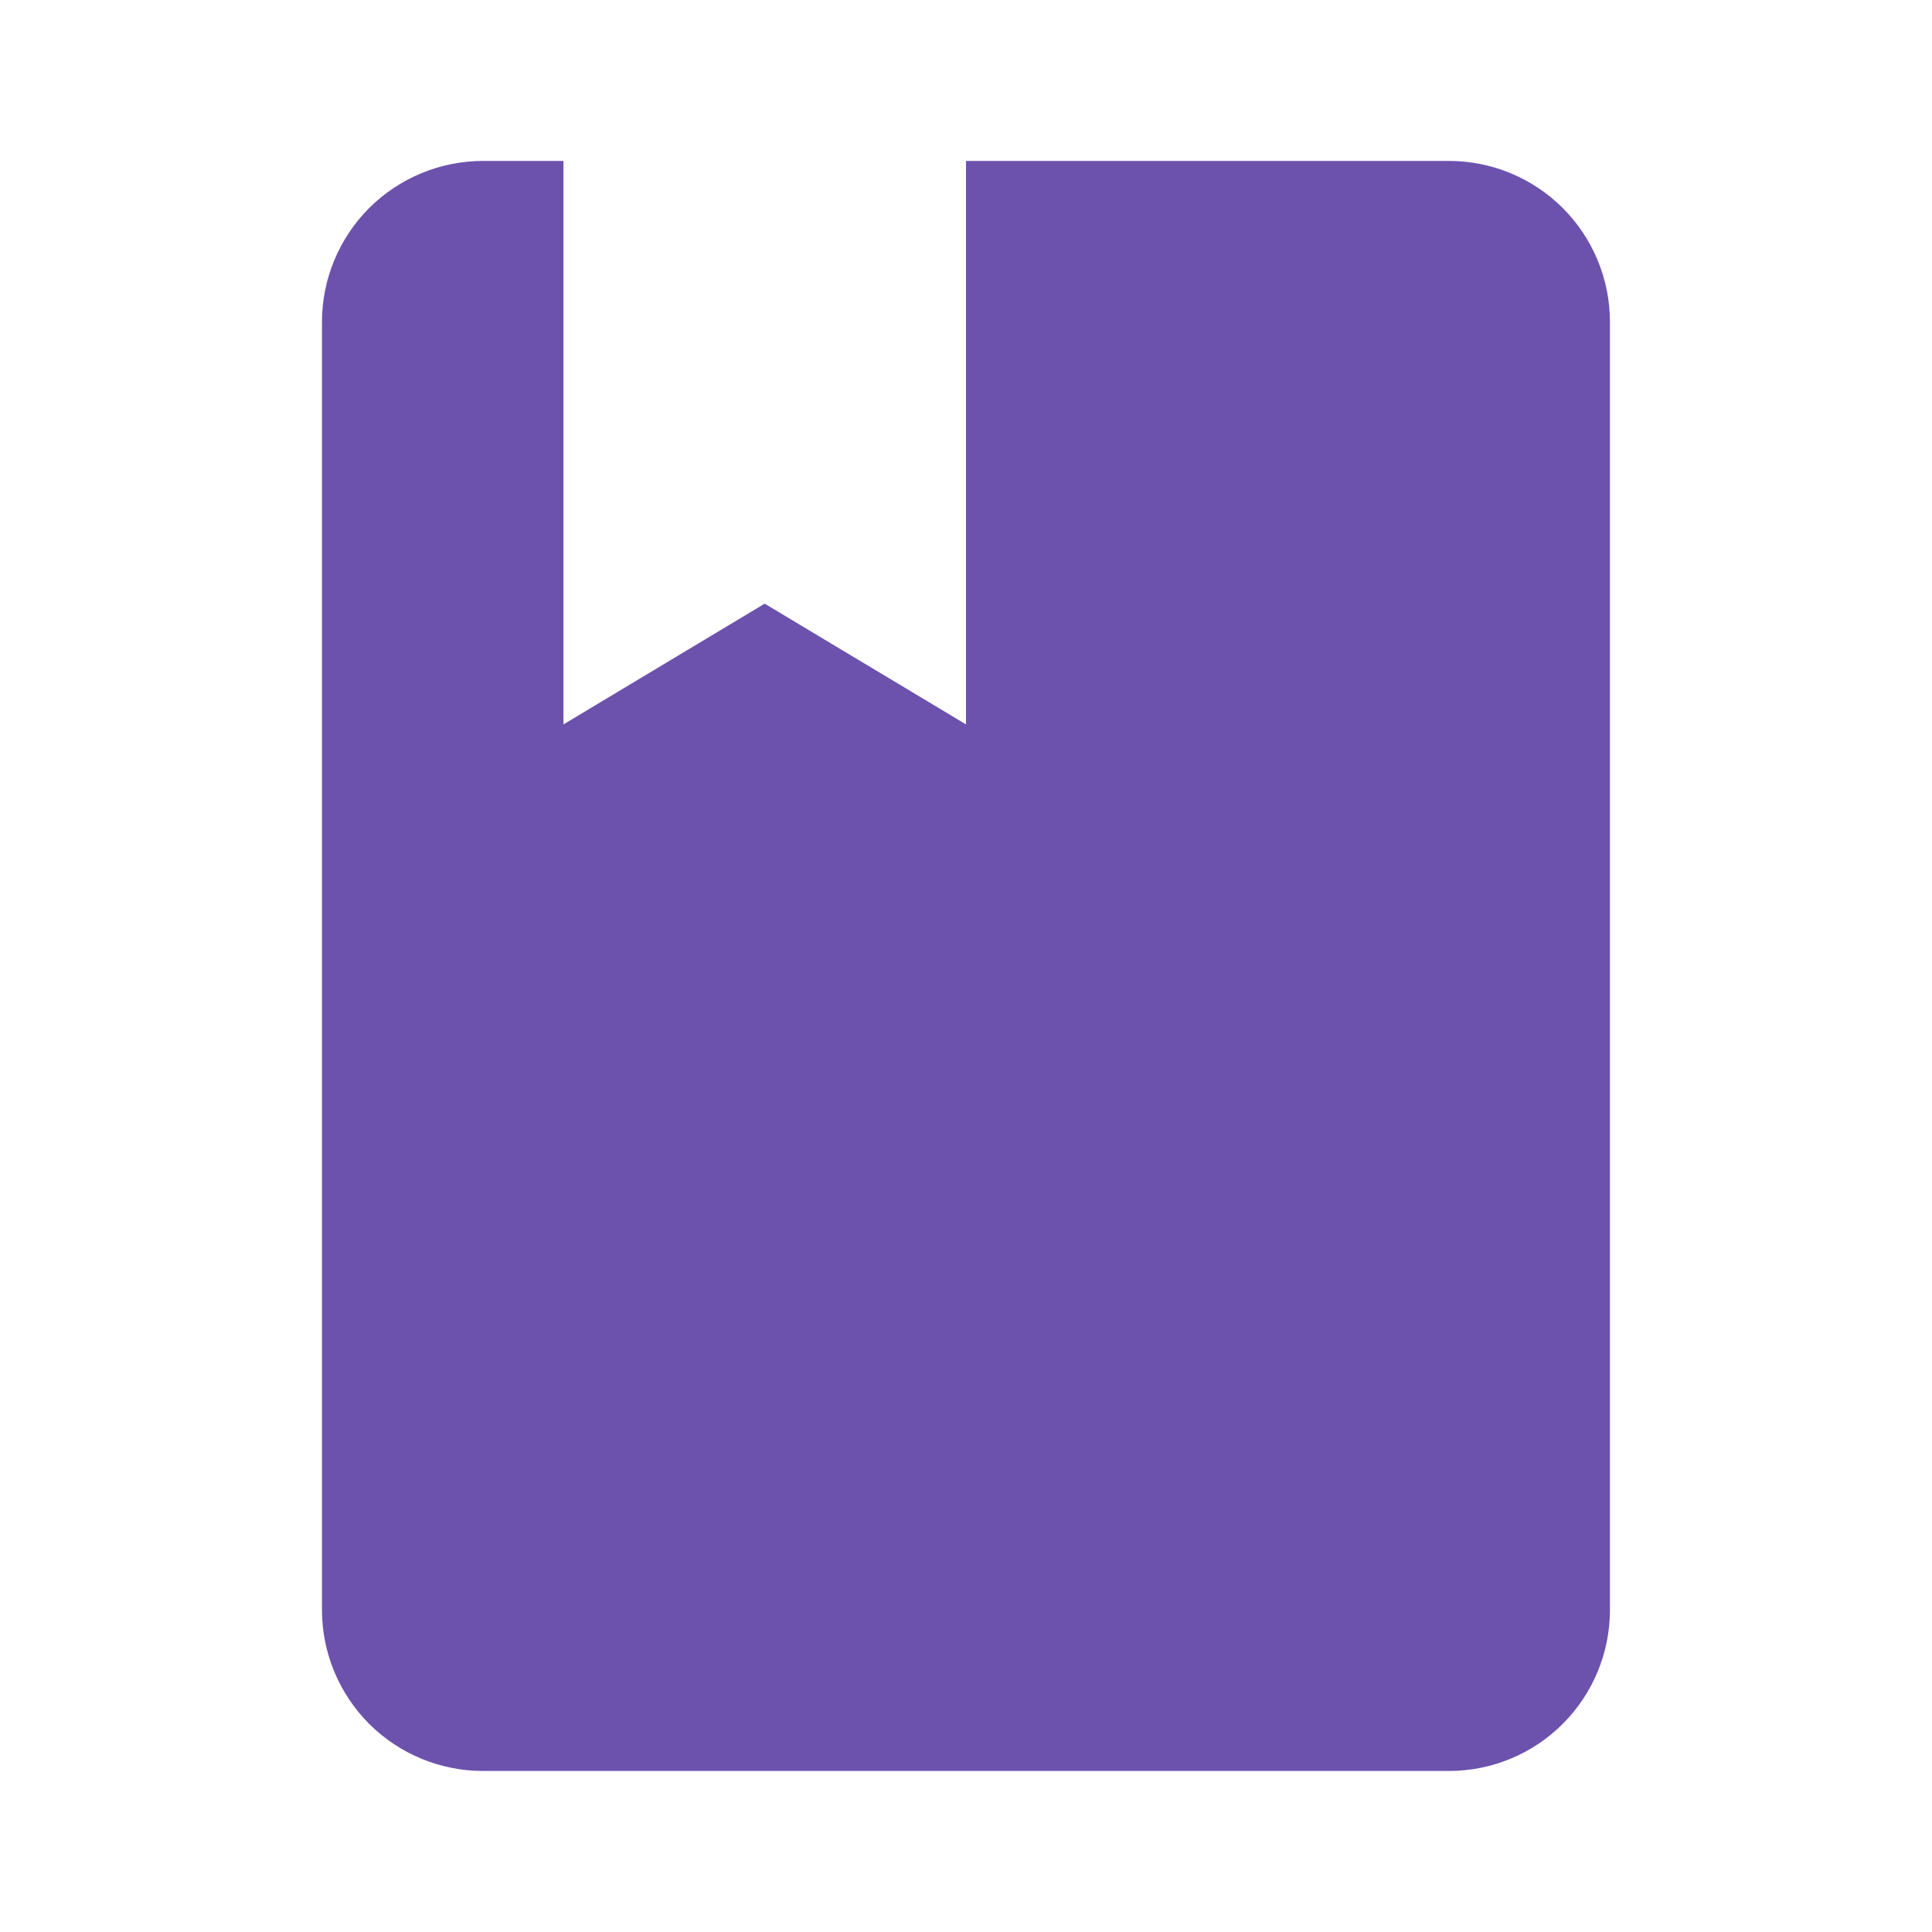 <svg width="20" height="20" viewBox="0 0 20 20" fill="none" xmlns="http://www.w3.org/2000/svg">
<path d="M15 18.333C15.442 18.333 15.866 18.157 16.178 17.845C16.491 17.532 16.666 17.108 16.666 16.666V3.333C16.666 2.891 16.491 2.467 16.178 2.154C15.866 1.842 15.442 1.666 15 1.666H10V7.499L7.916 6.249L5.833 7.499V1.666H5C4.558 1.666 4.134 1.842 3.821 2.154C3.509 2.467 3.333 2.891 3.333 3.333V16.666C3.333 17.108 3.509 17.532 3.821 17.845C4.134 18.157 4.558 18.333 5 18.333H15Z" fill="#6c52ad"/>
</svg>
